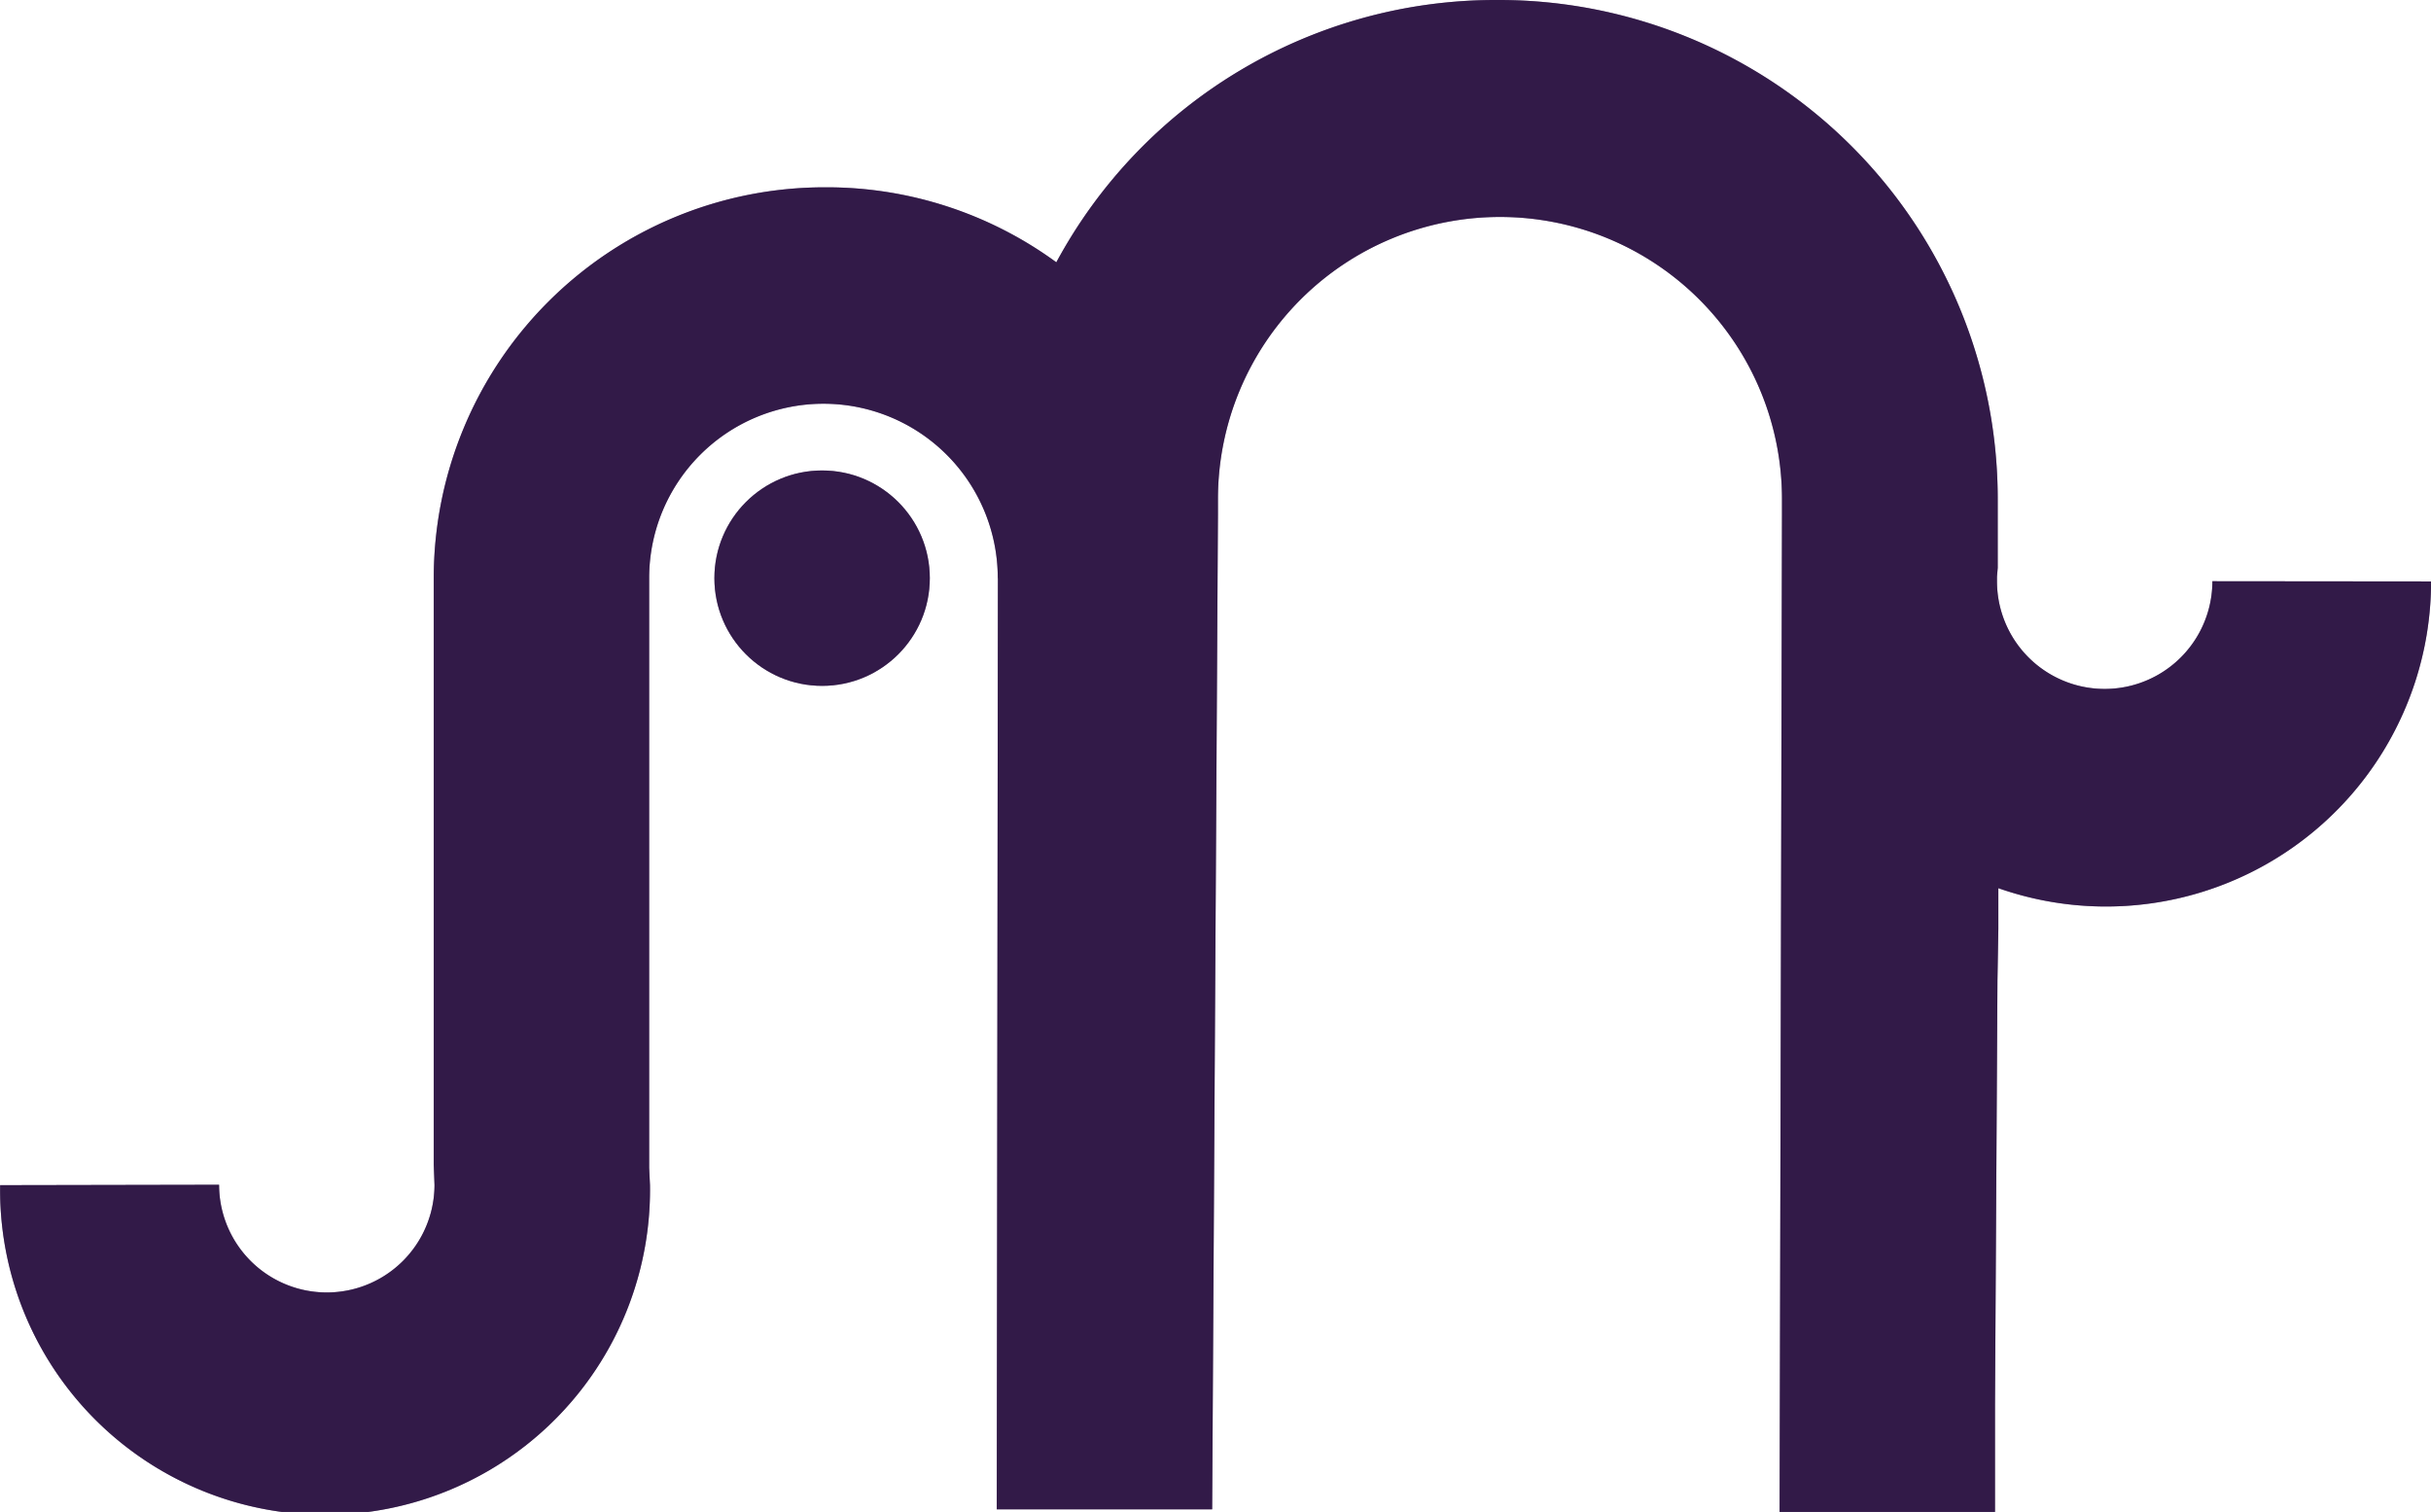 <svg id="Laag_1" data-name="Laag 1" xmlns="http://www.w3.org/2000/svg" viewBox="0 0 356.62 221.81">
<defs><style>.cls-1{fill:#331a49;}</style></defs>
<path class="cls-1" d="M204.76,174" transform="translate(-25.94 -138)"/>
<circle fill="currentColor" class="cls-1" cx="120.6" cy="84.82" r="15.8"/>
<path fill="currentColor" class="cls-1" d="M172.33,222.82l-.17,136.61h31.6l.85-146v-2.23a41.37,41.37,0,0,1,82.74,0v2.34L287,359.81H318.6V344l.36-62.15.13-7.55v-6a47.69,47.69,0,0,0,63.48-45h0L351,223.27h-.51a15.8,15.8,0,0,1-31.6,0v-.69l.11-1.27v-10.1A73.21,73.21,0,0,0,245.75,138h-.38a73.22,73.22,0,0,0-64.47,38.48h0a57.06,57.06,0,0,0-33.78-11h-.21a57.34,57.34,0,0,0-57.34,57.34v.31l0,85.74.11,2.94a15.8,15.8,0,1,1-31.6,0l-32.12.06a47.67,47.67,0,1,0,95.33,0l-.12-2.54,0-86v-.53a25.57,25.57,0,1,1,51.14,0" transform="translate(-25.94 -138)"/>
<circle fill-opacity="0.5" class="cls-1" cx="120.6" cy="84.82" r="15.8"/>
<path fill-opacity="0.5" class="cls-1" d="M172.33,222.82l-.17,136.61h31.6l.85-146v-2.23a41.37,41.37,0,0,1,82.74,0v2.34L287,359.81H318.6V344l.36-62.15.13-7.55v-6a47.69,47.69,0,0,0,63.48-45h0L351,223.27h-.51a15.8,15.8,0,0,1-31.6,0v-.69l.11-1.27v-10.1A73.21,73.21,0,0,0,245.75,138h-.38a73.22,73.22,0,0,0-64.47,38.48h0a57.06,57.06,0,0,0-33.78-11h-.21a57.34,57.34,0,0,0-57.34,57.34v.31l0,85.74.11,2.94a15.8,15.8,0,1,1-31.6,0l-32.12.06a47.67,47.67,0,1,0,95.33,0l-.12-2.54,0-86v-.53a25.57,25.57,0,1,1,51.14,0" transform="translate(-25.94 -138)"/>
</svg>